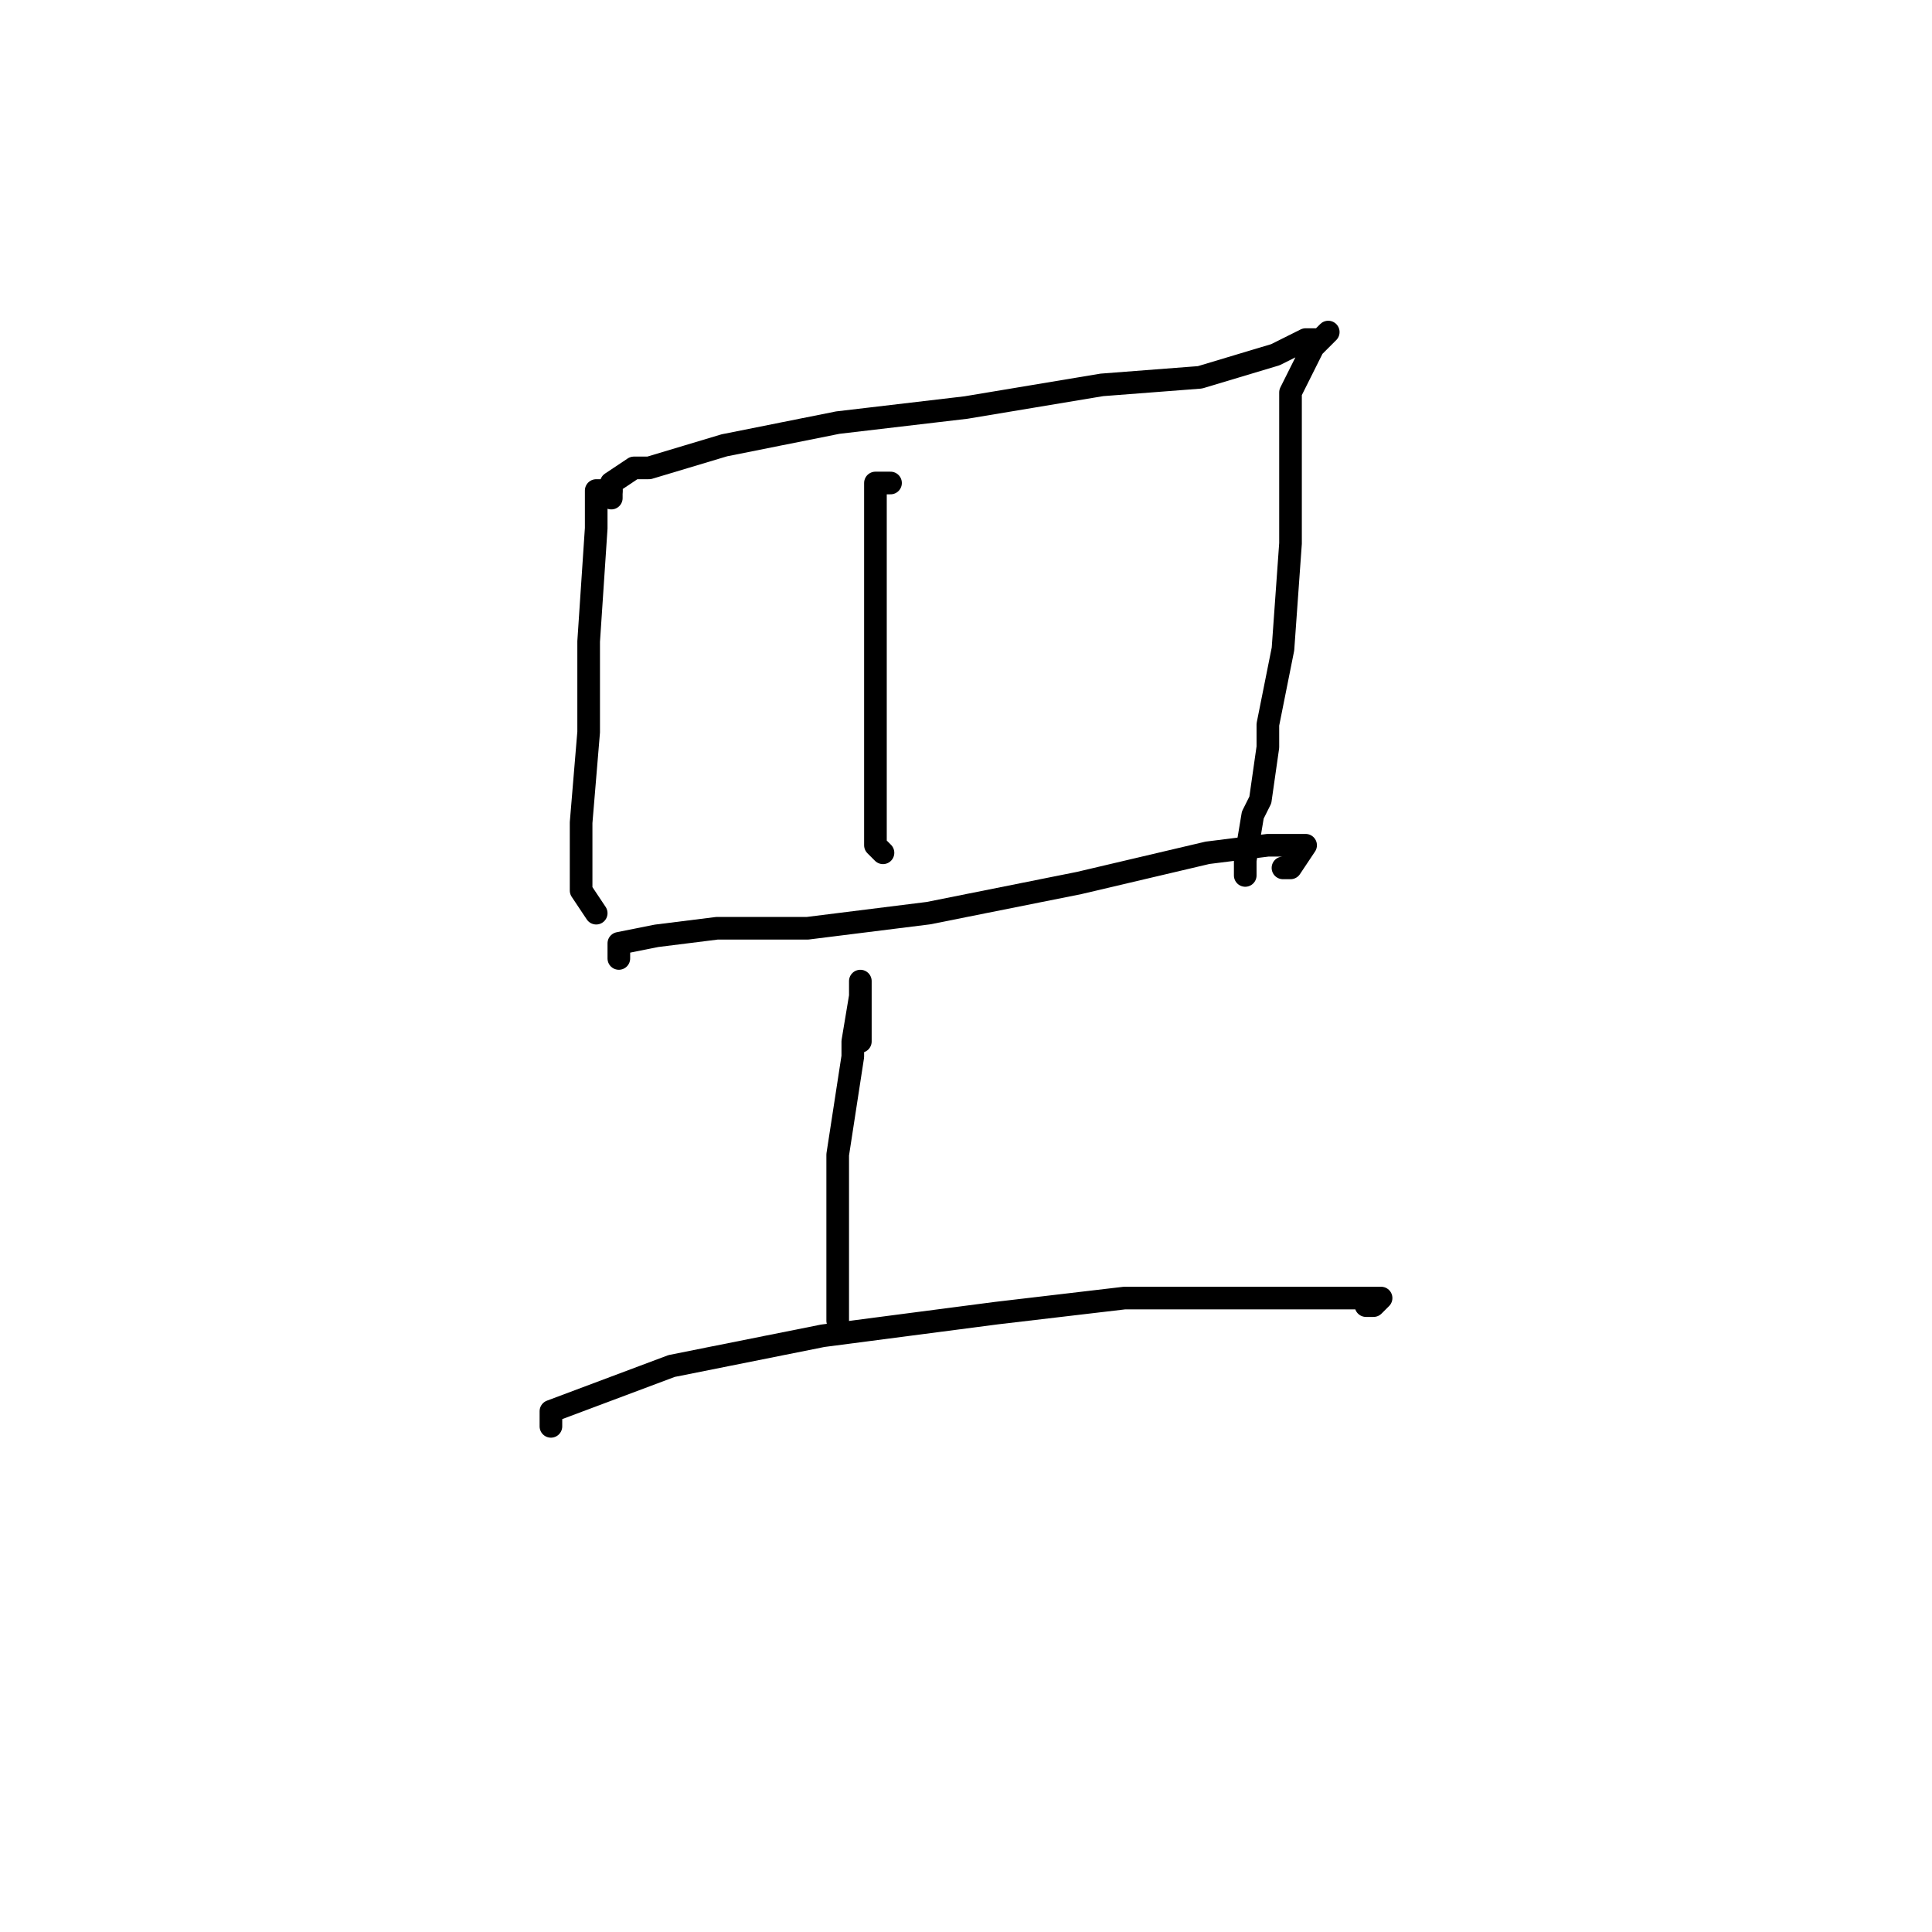 <?xml version="1.0" standalone="no"?>
    <svg width="256" height="256" xmlns="http://www.w3.org/2000/svg" version="1.1">
    <polyline stroke="black" stroke-width="3" stroke-linecap="round" fill="transparent" stroke-linejoin="round" points="81 65 80 65 79 65 79 70 78 85 78 97 77 109 77 118 79 121 79 121 " />
        <polyline stroke="black" stroke-width="3" stroke-linecap="round" fill="transparent" stroke-linejoin="round" points="81 66 81 65 81 64 84 62 86 62 96 59 111 56 128 54 146 51 159 50 169 47 173 45 175 45 176 44 174 46 173 48 171 52 171 60 171 72 170 86 168 96 168 99 167 106 166 108 165 114 165 116 165 116 " />
        <polyline stroke="black" stroke-width="3" stroke-linecap="round" fill="transparent" stroke-linejoin="round" points="118 64 117 64 116 64 116 69 116 71 116 79 116 81 116 89 116 91 116 100 116 107 116 112 117 113 117 113 " />
        <polyline stroke="black" stroke-width="3" stroke-linecap="round" fill="transparent" stroke-linejoin="round" points="82 127 82 126 82 125 87 124 95 123 107 123 123 121 143 117 160 113 168 112 170 112 173 112 171 115 170 115 170 115 " />
        <polyline stroke="black" stroke-width="3" stroke-linecap="round" fill="transparent" stroke-linejoin="round" points="114 138 114 135 114 132 114 131 114 130 114 132 113 138 113 140 111 153 111 165 111 175 111 175 " />
        <polyline stroke="black" stroke-width="3" stroke-linecap="round" fill="transparent" stroke-linejoin="round" points="73 189 73 188 73 187 81 184 89 181 109 177 132 174 149 172 153 172 170 172 180 172 183 172 182 173 181 173 181 173 " />
        </svg>